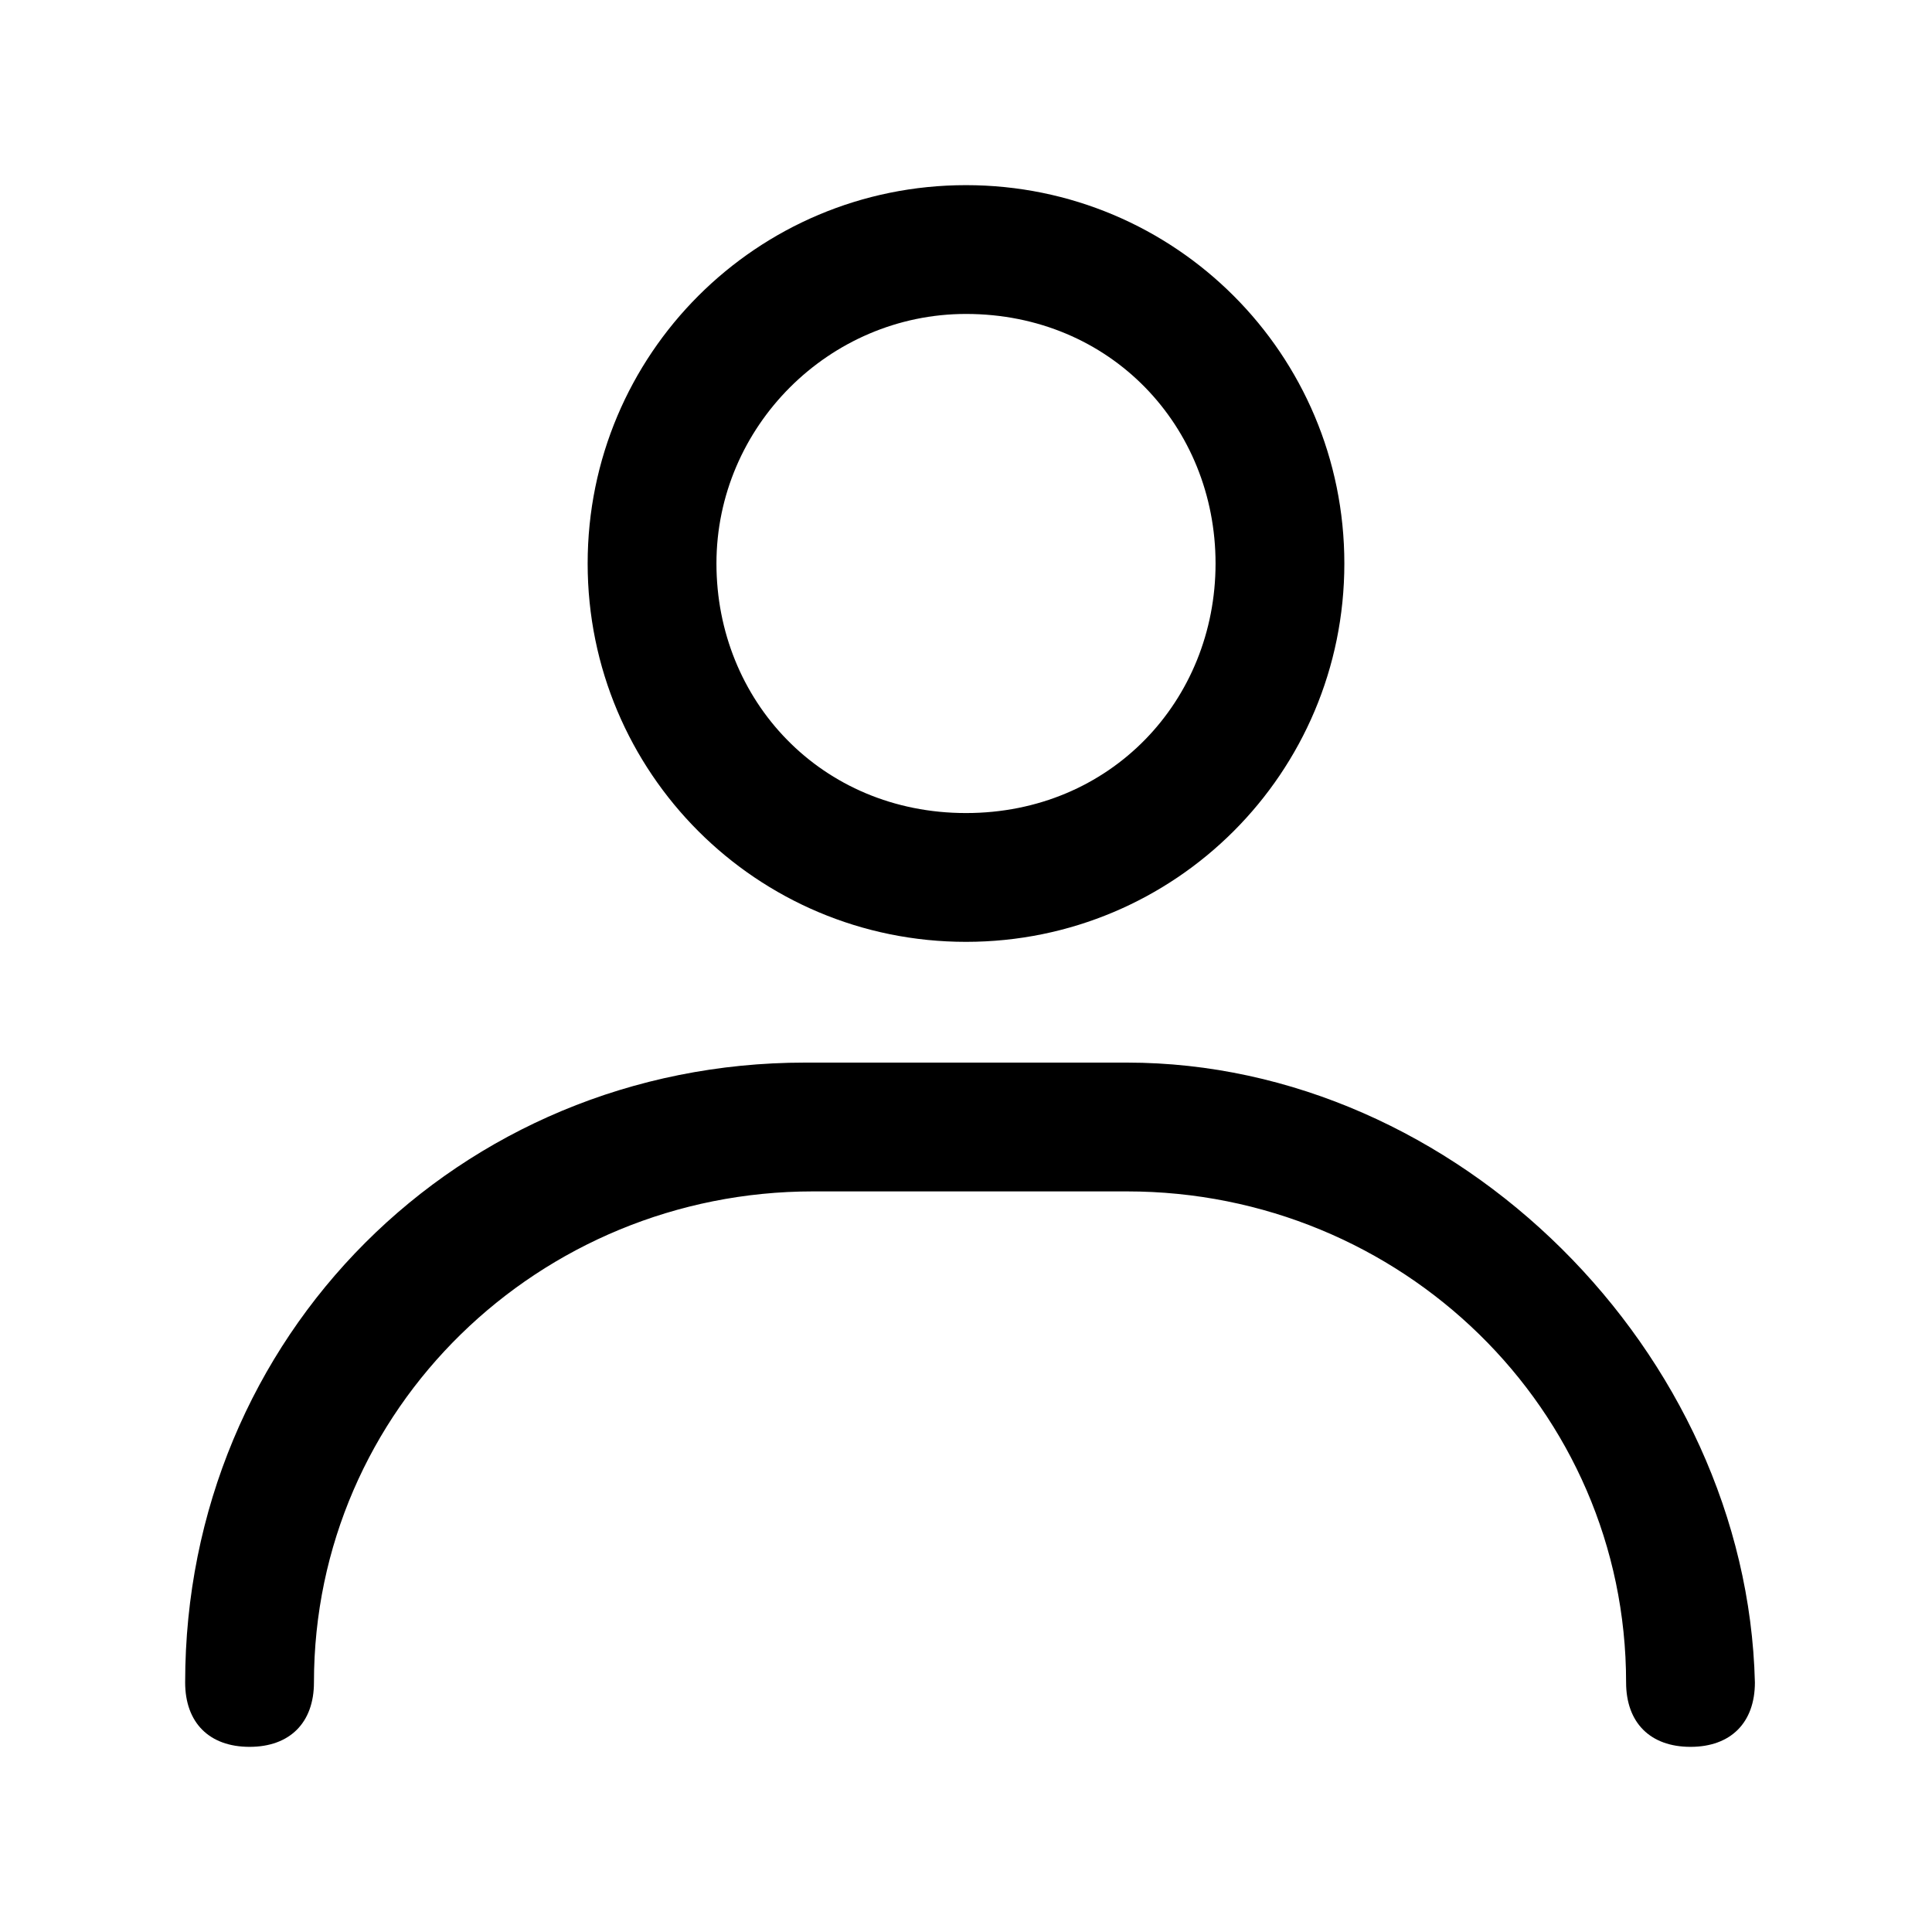 <?xml version="1.0" encoding="utf-8"?>
<!-- Generator: Adobe Illustrator 26.0.2, SVG Export Plug-In . SVG Version: 6.00 Build 0)  -->
<svg version="1.1" id="Layer_1" xmlns="http://www.w3.org/2000/svg" xmlns:xlink="http://www.w3.org/1999/xlink" x="0px" y="0px"
	 viewBox="0 0 24 24" style="enable-background:new 0 0 24 24;" xml:space="preserve">
<style type="text/css">
	.st0{opacity:0;fill:#FFFFFF;}
</style>
<rect x="0" y="0" class="st0" width="24" height="24"/>
<g>
	<path d="M12,2.3C9.4,2.3,7.3,4.4,7.3,7c0,2.6,2.1,4.7,4.7,4.7c2.6,0,4.7-2.1,4.7-4.7C16.7,4.4,14.6,2.3,12,2.3z M12,10.1
		c-1.8,0-3.1-1.4-3.1-3.1s1.4-3.1,3.1-3.1c1.8,0,3.1,1.4,3.1,3.1S13.8,10.1,12,10.1z"/>
	<path d="M14,13.2H10c-4.3,0-7.7,3.4-7.7,7.7c0,0.5,0.3,0.8,0.8,0.8c0.5,0,0.8-0.3,0.8-0.8c0-3.4,2.8-6.1,6.2-6.1H14
		c3.4,0,6.2,2.7,6.2,6.1c0,0.5,0.3,0.8,0.8,0.8c0.5,0,0.8-0.3,0.8-0.8C21.7,16.8,18.1,13.2,14,13.2z"/>
</g>
</svg>
